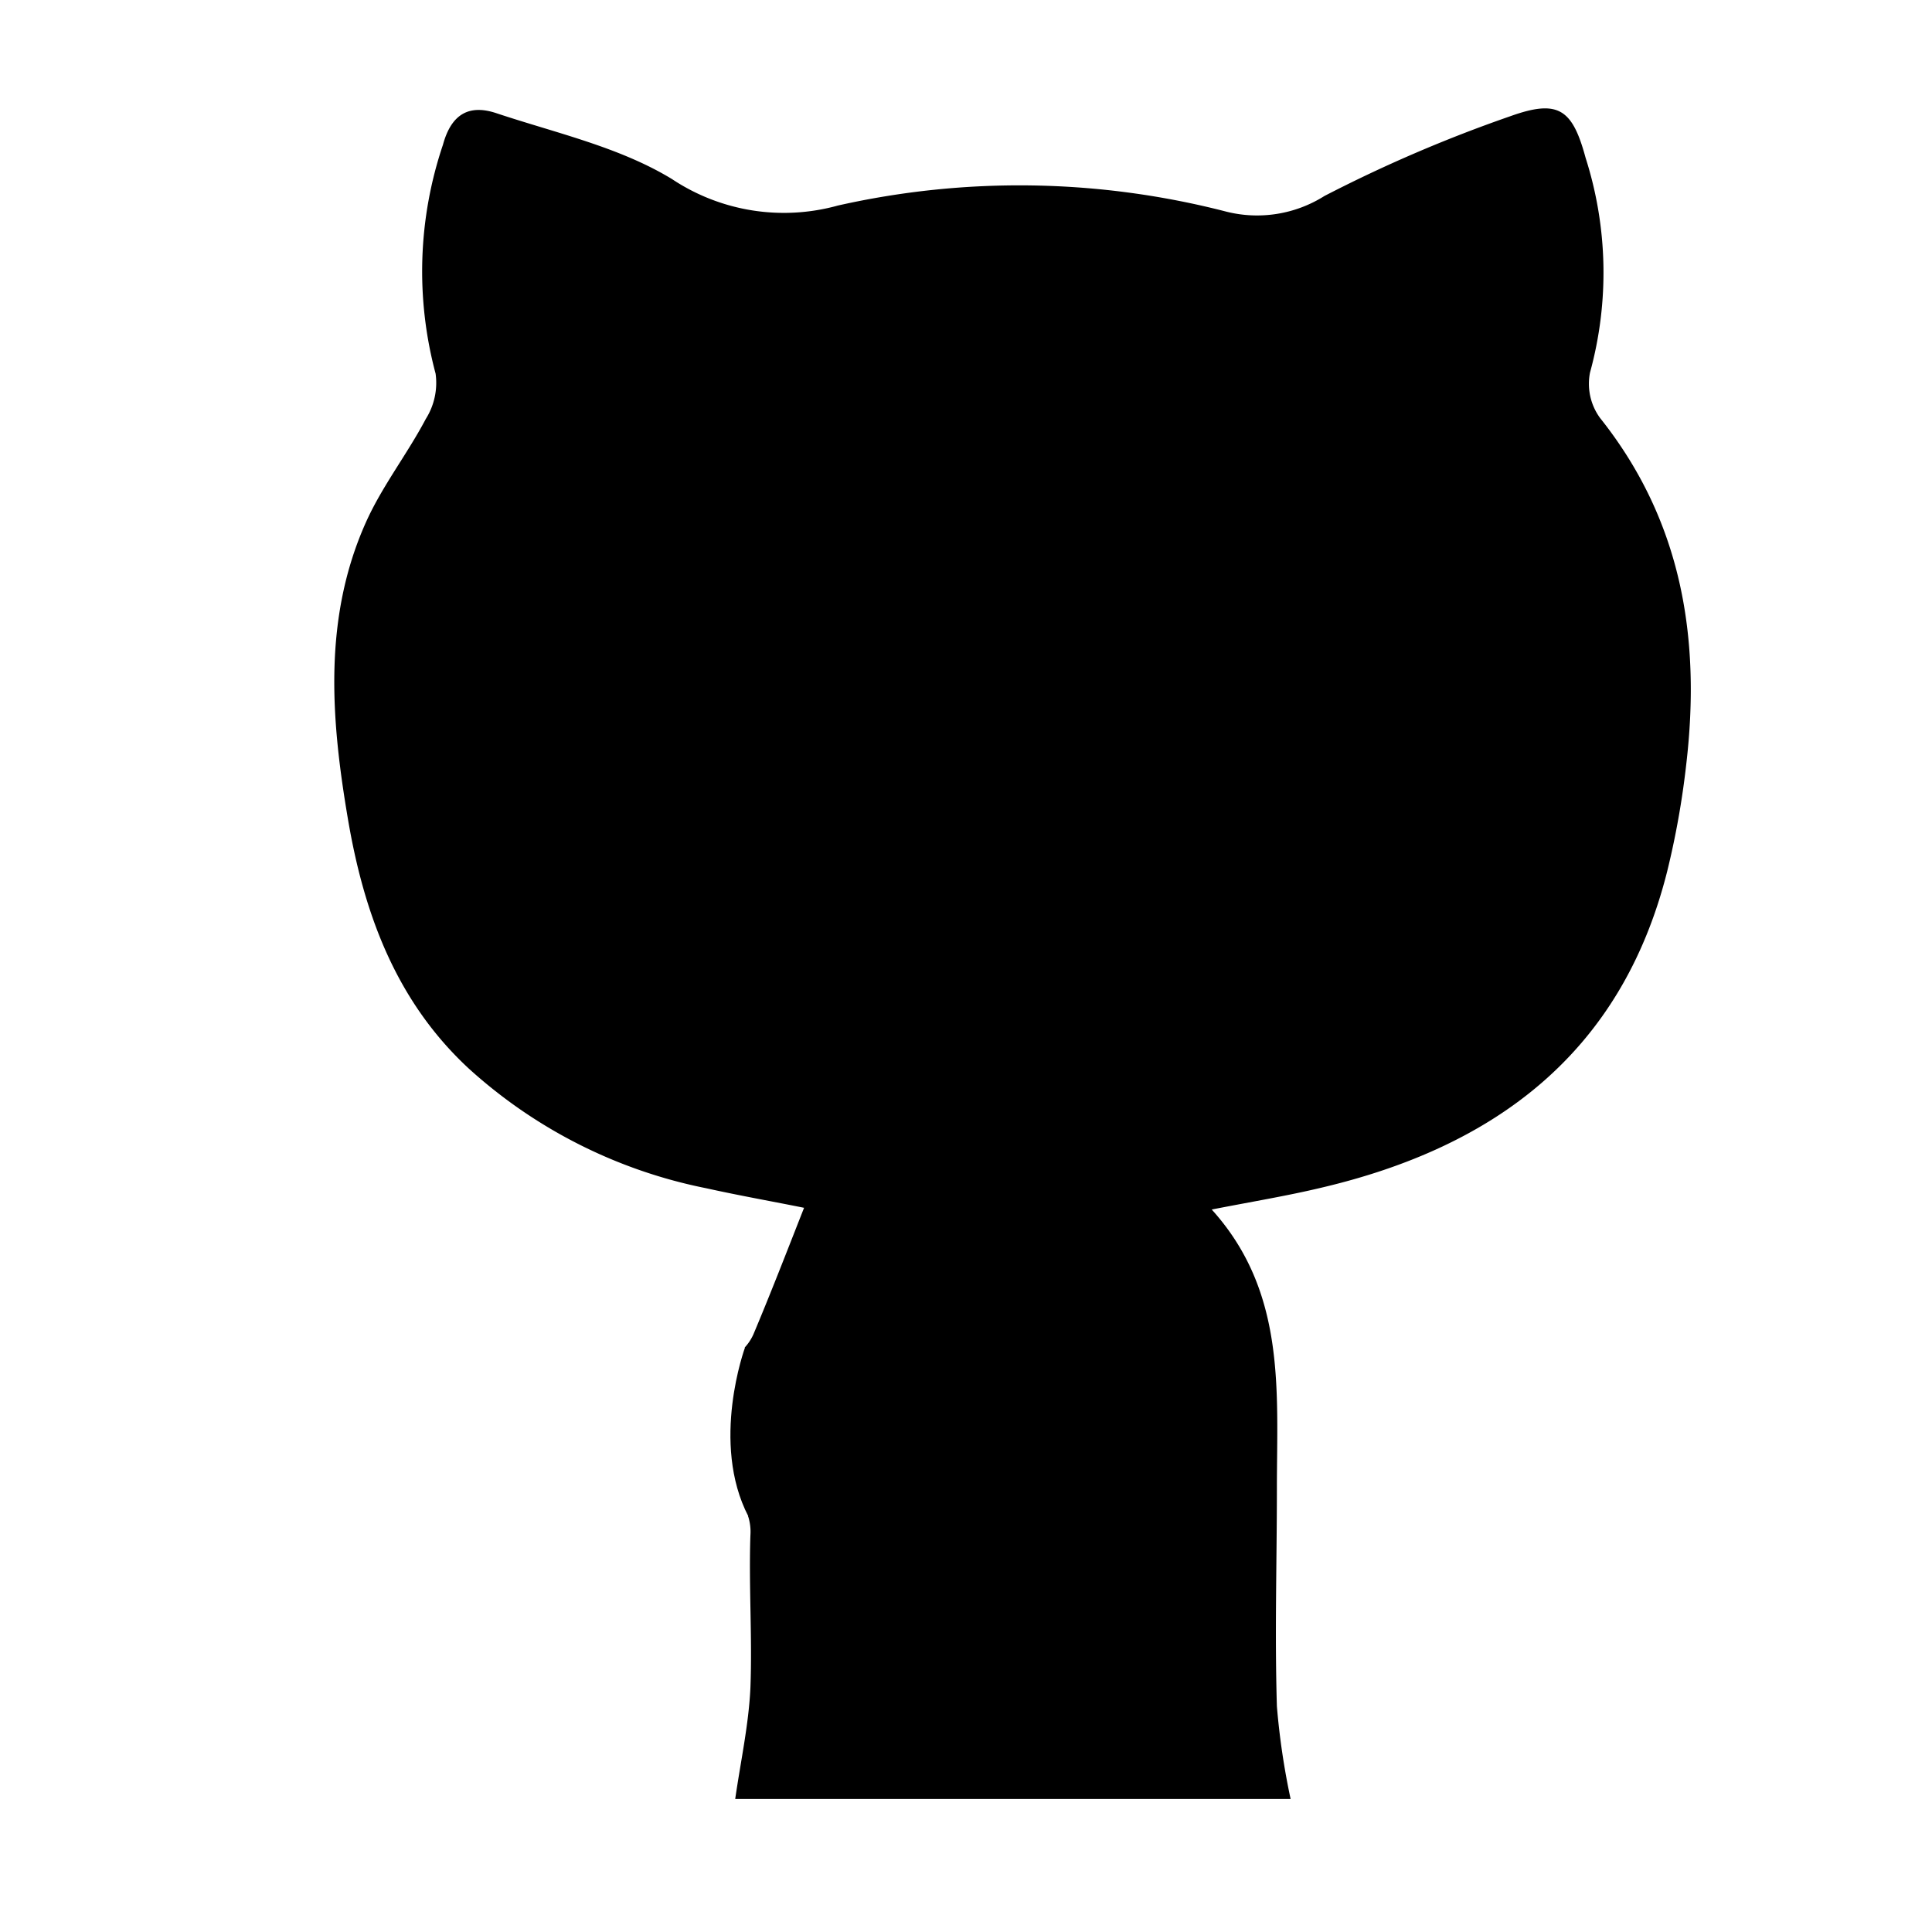 <svg id="Layer_1" data-name="Layer 1" xmlns="http://www.w3.org/2000/svg" width="78.86" height="78.86" viewBox="0 0 78.86 78.86"><title>githubBody</title><path d="M65.31,17.06a2.37,2.37,0,0,1-.41-1.85,15.4,15.4,0,0,0-.18-8.77c-.54-2-1.12-2.4-3.09-1.69A57.67,57.67,0,0,0,54.06,8a5.15,5.15,0,0,1-4,.64,33.75,33.75,0,0,0-15.86-.25,8.25,8.25,0,0,1-6.77-1.08C25.28,6,22.69,5.43,20.26,4.62c-1.08-.36-1.83,0-2.18,1.29a16.15,16.15,0,0,0-.3,9.34,2.76,2.76,0,0,1-.4,1.85c-.76,1.44-1.78,2.74-2.44,4.21-1.76,3.92-1.43,8.05-.74,12.11.65,3.84,1.95,7.44,4.95,10.21a20.32,20.32,0,0,0,9.67,4.87c1.4.31,2.82.56,4,.8-.72,1.83-1.37,3.51-2.07,5.17a2,2,0,0,1-.35.53,8.86,8.86,0,0,1,.14,6.9,2.08,2.08,0,0,1,.09.77c-.07,2.07.08,4.16,0,6.23-.07,1.5-.4,3-.62,4.53H52.68a29.8,29.8,0,0,1-.56-3.78c-.09-3,0-5.94,0-8.91,0-3.94.39-8-2.66-11.37,1.69-.33,3.09-.56,4.47-.89C61,46.82,66.18,43,68.05,35.57a34.34,34.34,0,0,0,.78-4.38C69.43,26.05,68.65,21.25,65.31,17.06Z"/><path d="M30.41,55s-1.43,3.89.14,6.9,3.42-1,3.42-1l.38-4.4-1.6-2Z"/></svg>